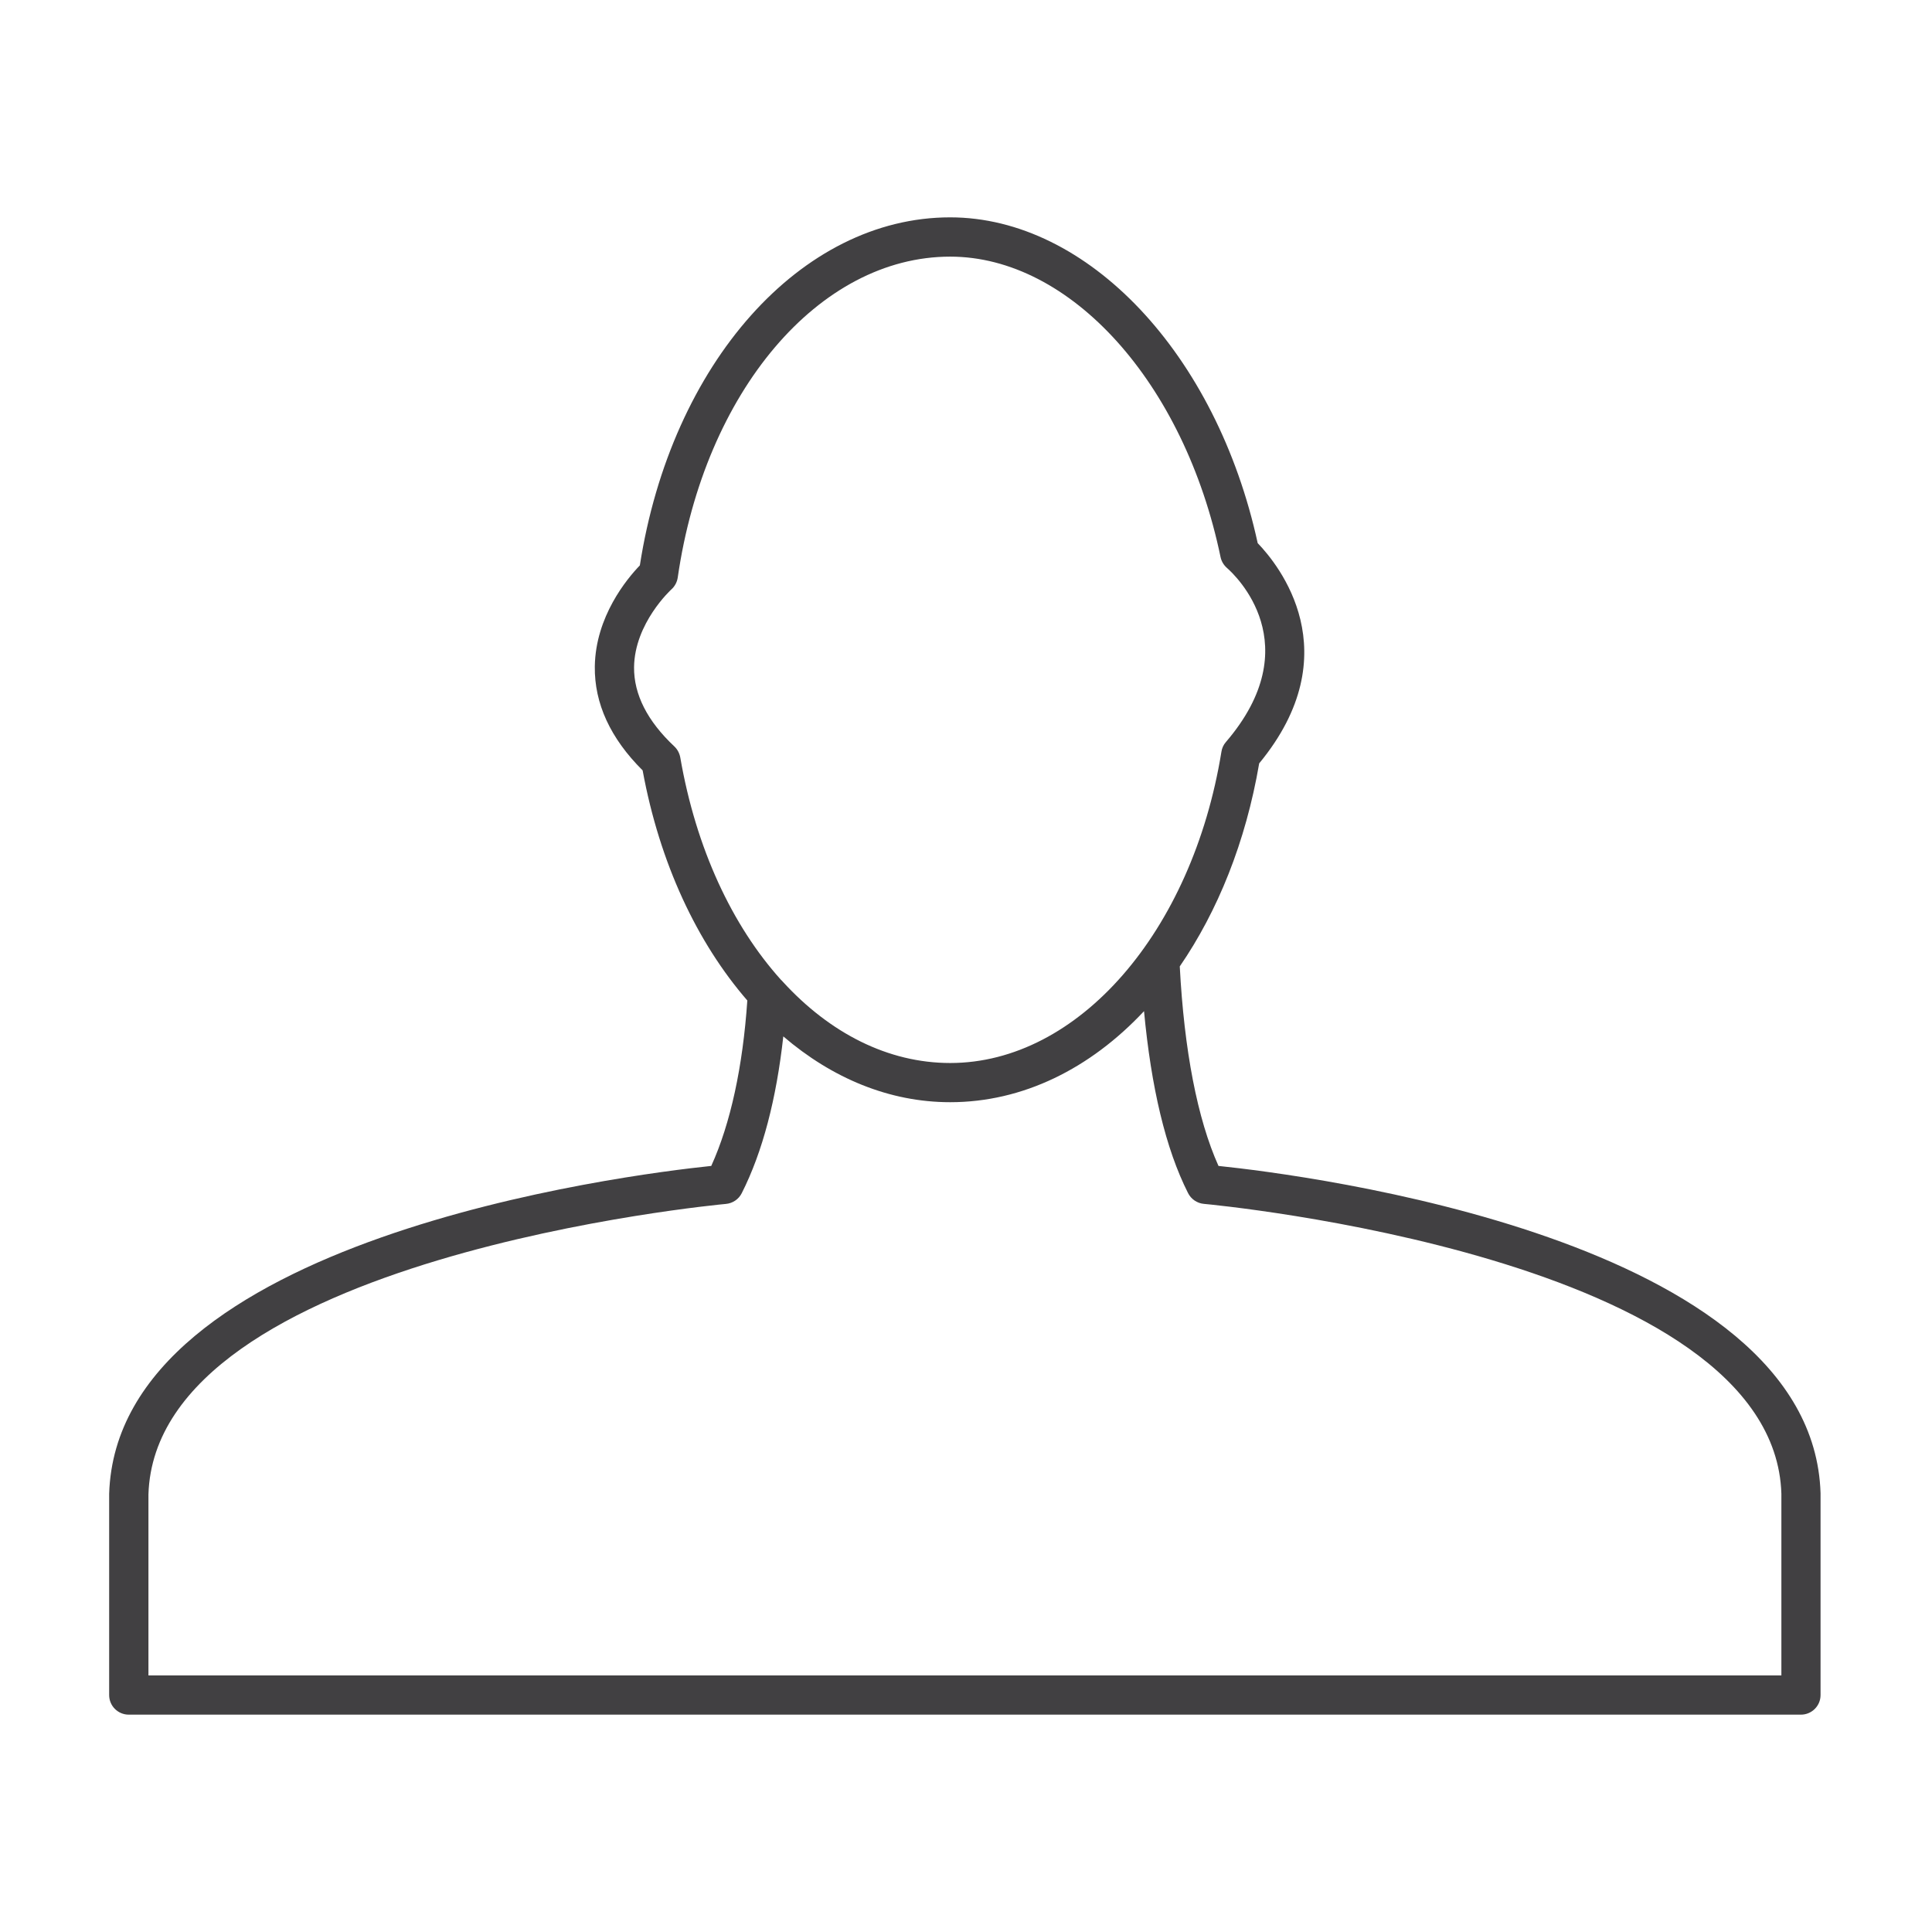 <?xml version="1.0" encoding="utf-8"?>
<!-- Generator: Adobe Illustrator 16.0.0, SVG Export Plug-In . SVG Version: 6.00 Build 0)  -->
<!DOCTYPE svg PUBLIC "-//W3C//DTD SVG 1.1//EN" "http://www.w3.org/Graphics/SVG/1.1/DTD/svg11.dtd">
<svg version="1.1" id="Layer_1" xmlns="http://www.w3.org/2000/svg" xmlns:xlink="http://www.w3.org/1999/xlink" x="0px" y="0px"
	 width="48px" height="48px" viewBox="0 0 48 48" enable-background="new 0 0 48 48" xml:space="preserve">
<path fill="#414042" d="M30.273,28.967c-0.524-1.166-0.853-2.874-0.962-4.957c0.941-1.369,1.638-3.086,1.973-5.044
	c2.266-2.748,0.479-4.938-0.037-5.472C30.223,8.795,27.026,5.4,23.606,5.4c-3.706,0-6.929,3.626-7.709,8.647
	c-0.321,0.333-1.101,1.27-1.119,2.51c-0.013,0.918,0.387,1.787,1.188,2.583c0.424,2.31,1.355,4.279,2.601,5.717
	c-0.112,1.641-0.416,3.055-0.896,4.11c-2.115,0.22-14.762,1.803-14.959,8.146v5c0,0.27,0.218,0.487,0.488,0.487h41.543
	c0.27,0,0.488-0.218,0.488-0.487v-5.016C45.036,30.77,32.391,29.187,30.273,28.967z M16.753,18.544c-0.67-0.63-1.006-1.292-1-1.966
	c0.012-1.096,0.918-1.926,0.927-1.934c0.085-0.076,0.141-0.181,0.158-0.294c0.666-4.621,3.512-7.974,6.769-7.974
	c2.995,0,5.819,3.139,6.717,7.463c0.021,0.104,0.078,0.199,0.157,0.269c0.217,0.189,2.047,1.915-0.025,4.329
	c-0.059,0.068-0.097,0.151-0.11,0.24c-0.728,4.481-3.562,7.733-6.738,7.733c-1.545,0-2.988-0.742-4.154-2.014
	c-0.016-0.021-0.034-0.037-0.053-0.055c-1.208-1.342-2.109-3.259-2.5-5.524C16.881,18.712,16.83,18.616,16.753,18.544z
	 M44.257,41.625H3.688l0-4.497c0.184-5.899,14.206-7.204,14.348-7.217c0.167-0.015,0.316-0.115,0.392-0.266
	c0.521-1.029,0.861-2.345,1.033-3.896c1.212,1.039,2.634,1.635,4.146,1.635c1.805,0,3.478-0.833,4.816-2.262
	c0.177,1.887,0.536,3.419,1.095,4.522c0.076,0.15,0.225,0.251,0.393,0.266c0.142,0.013,14.165,1.313,14.347,7.201V41.625z"/>
</svg>
